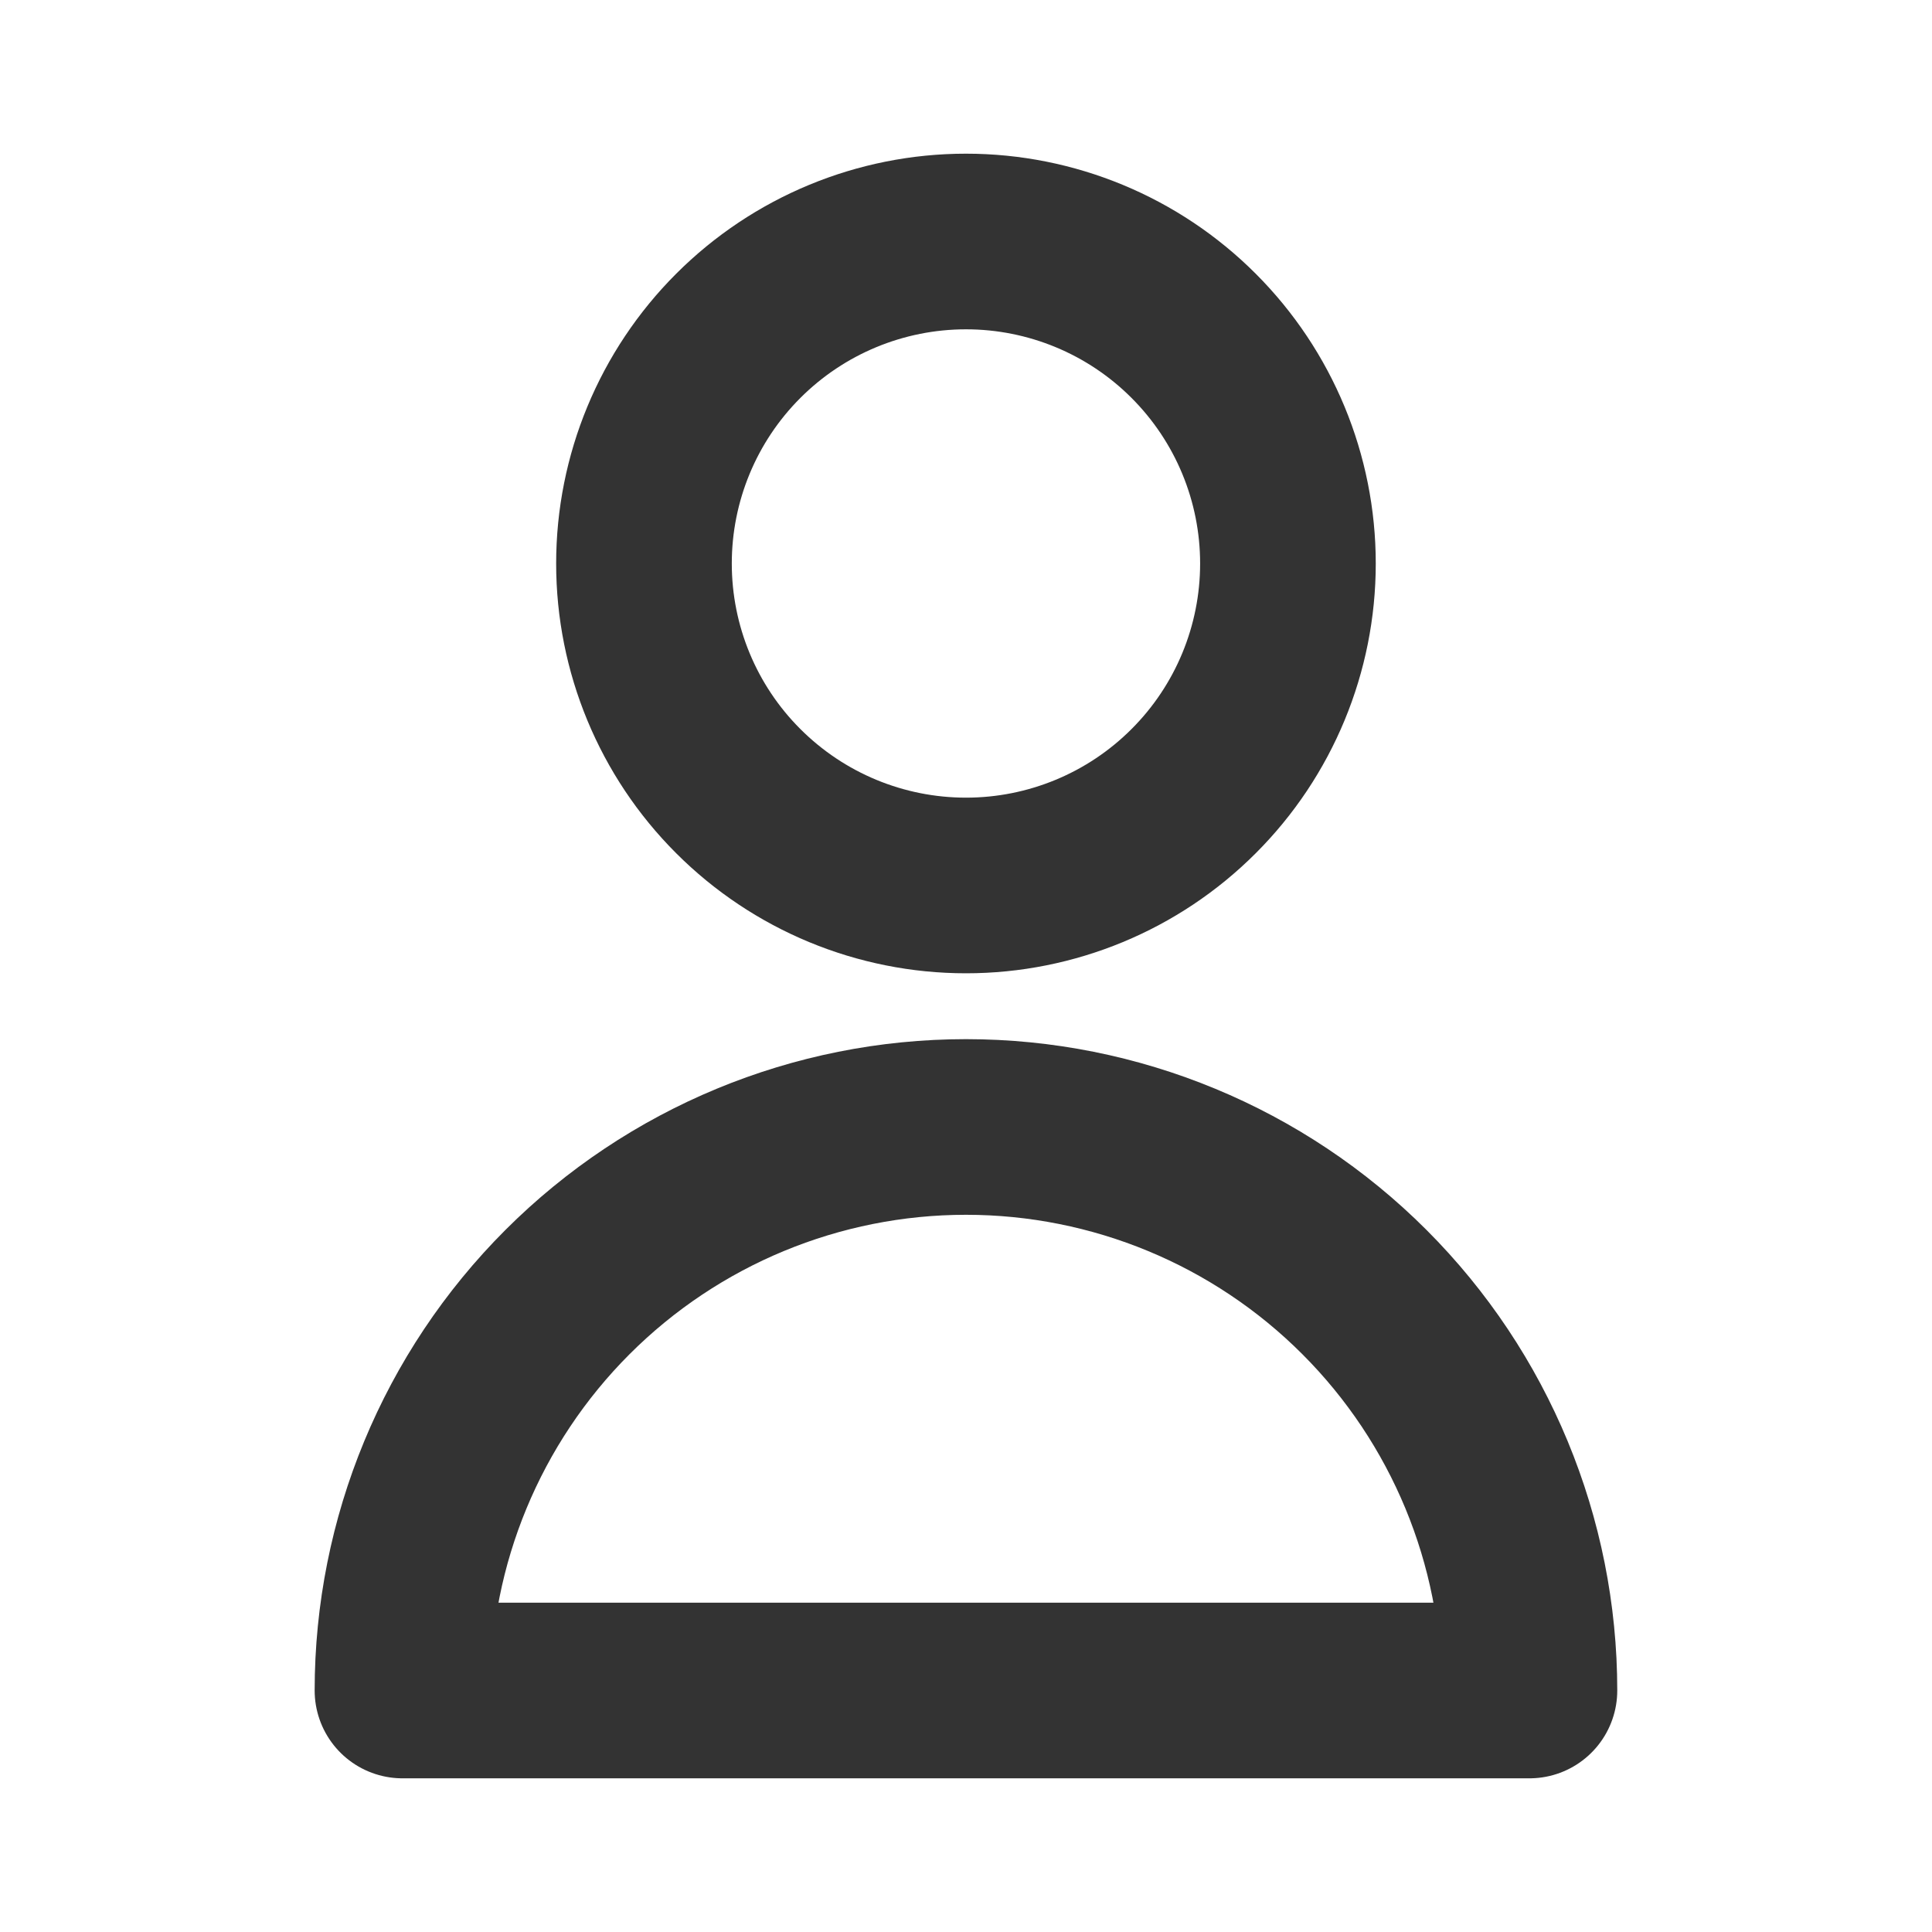 <svg width="22" height="22" viewBox="0 0 22 22" fill="none" xmlns="http://www.w3.org/2000/svg">
<path d="M14.666 6.417C14.666 7.389 14.28 8.322 13.592 9.009C12.905 9.697 11.972 10.083 11 10.083C10.027 10.083 9.095 9.697 8.407 9.009C7.719 8.322 7.333 7.389 7.333 6.417C7.333 5.444 7.719 4.512 8.407 3.824C9.095 3.136 10.027 2.75 11 2.75C11.972 2.75 12.905 3.136 13.592 3.824C14.28 4.512 14.666 5.444 14.666 6.417V6.417Z" stroke="#333333" stroke-width="2" stroke-linecap="round" stroke-linejoin="round"/>
<path d="M11 12.833C9.298 12.833 7.666 13.509 6.462 14.713C5.259 15.916 4.583 17.548 4.583 19.25H17.416C17.416 17.548 16.74 15.916 15.537 14.713C14.334 13.509 12.701 12.833 11 12.833V12.833Z" stroke="#333333" stroke-width="2" stroke-linecap="round" stroke-linejoin="round"/>
</svg>
